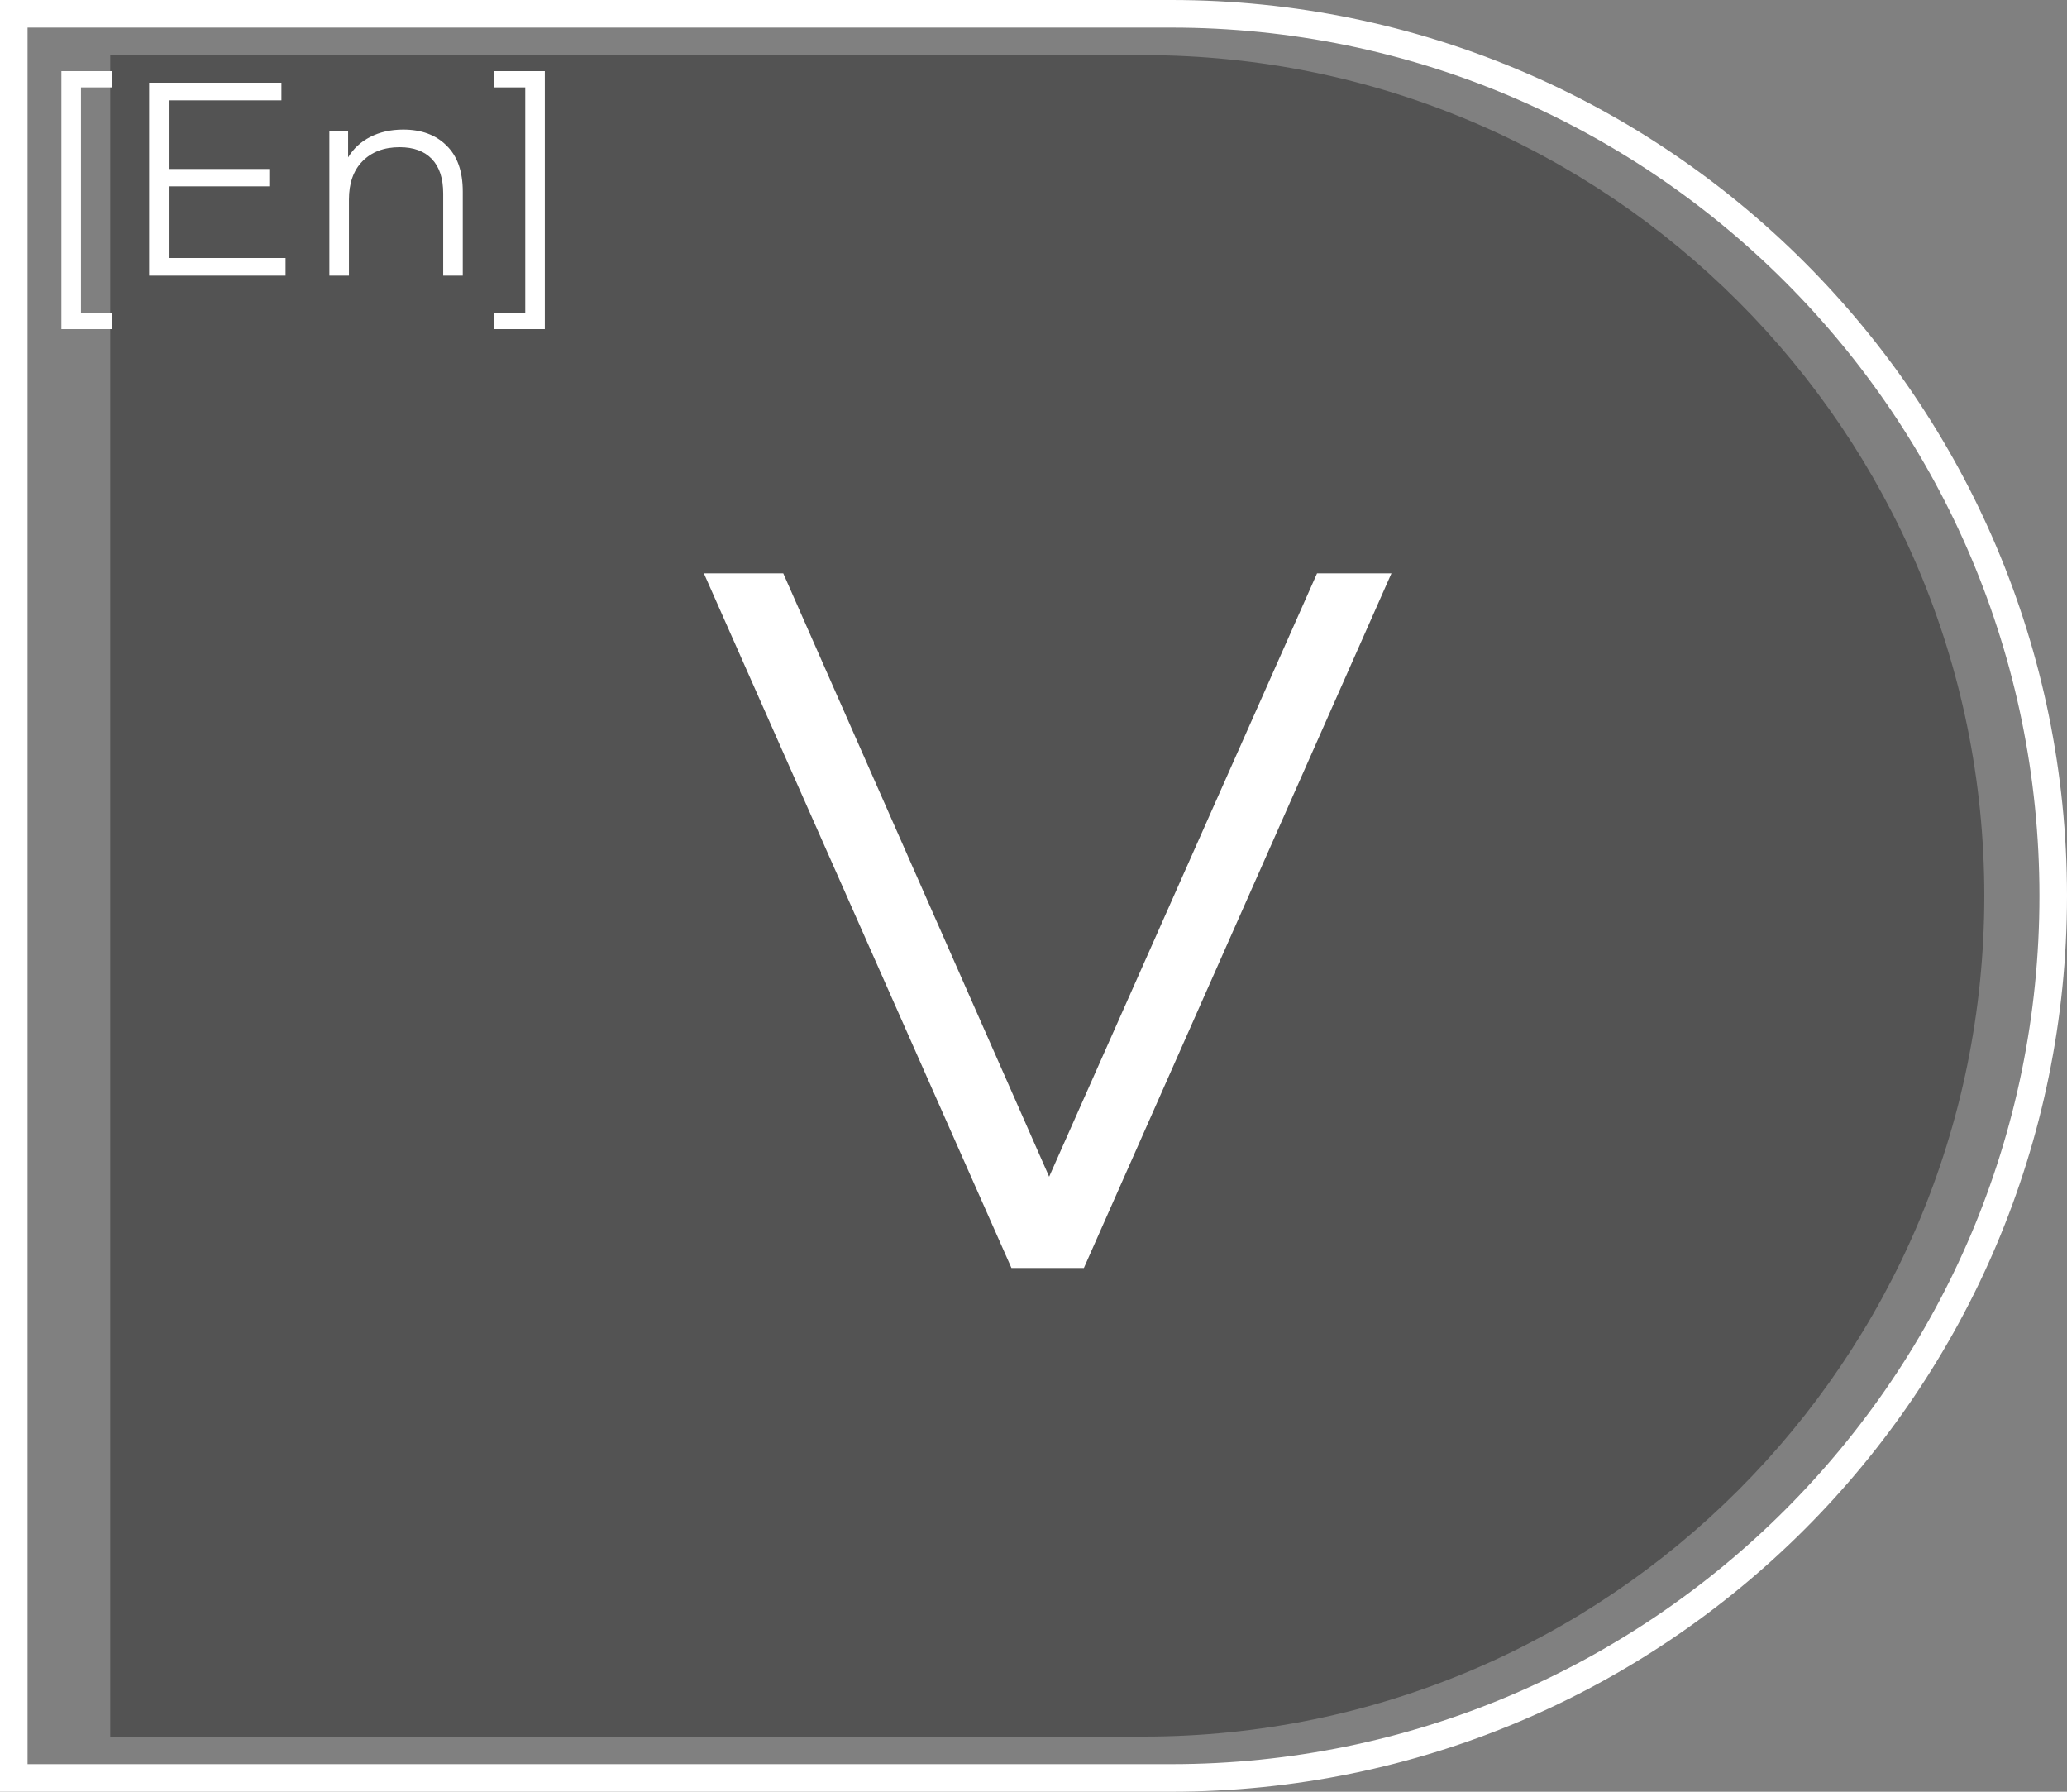 <svg width="75" height="65" viewBox="0 0 75 65" fill="none" xmlns="http://www.w3.org/2000/svg">
<rect x="0" y="0" width="75" height="65" fill="#808080" stroke="none"/>
<path d="M74.5 32.5C74.5 50.173 60.173 64.5 42.5 64.5L0.5 64.5L0.5 0.5L42.5 0.5C60.173 0.5 74.5 14.827 74.5 32.5Z" stroke="white"/>
<path d="M72 32.5C72 49.345 58.345 63 41.5 63H4L4 2H41.5C58.345 2 72 15.655 72 32.5Z" fill="#272727" fill-opacity="0.5"/>
<path d="M50.488 20.8L39.328 46H36.7L25.54 20.8H28.42L38.068 42.688L47.788 20.8H50.488Z" fill="white"/>
<path d="M2.228 2.58H4.058V3.17H2.938V11.35H4.058V11.94H2.228V2.58ZM10.361 9.36V10H5.411V3H10.211V3.64H6.151V6.13H9.771V6.76H6.151V9.36H10.361ZM14.631 4.7C15.291 4.7 15.814 4.893 16.201 5.28C16.594 5.66 16.791 6.217 16.791 6.95V10H16.081V7.02C16.081 6.473 15.944 6.057 15.671 5.77C15.398 5.483 15.008 5.34 14.501 5.34C13.934 5.34 13.484 5.51 13.151 5.85C12.824 6.183 12.661 6.647 12.661 7.24V10H11.951V4.74H12.631V5.71C12.824 5.39 13.091 5.143 13.431 4.97C13.778 4.79 14.178 4.7 14.631 4.7ZM17.939 11.94V11.35H19.058V3.17H17.939V2.58H19.768V11.94H17.939Z" fill="white"/>
</svg>
